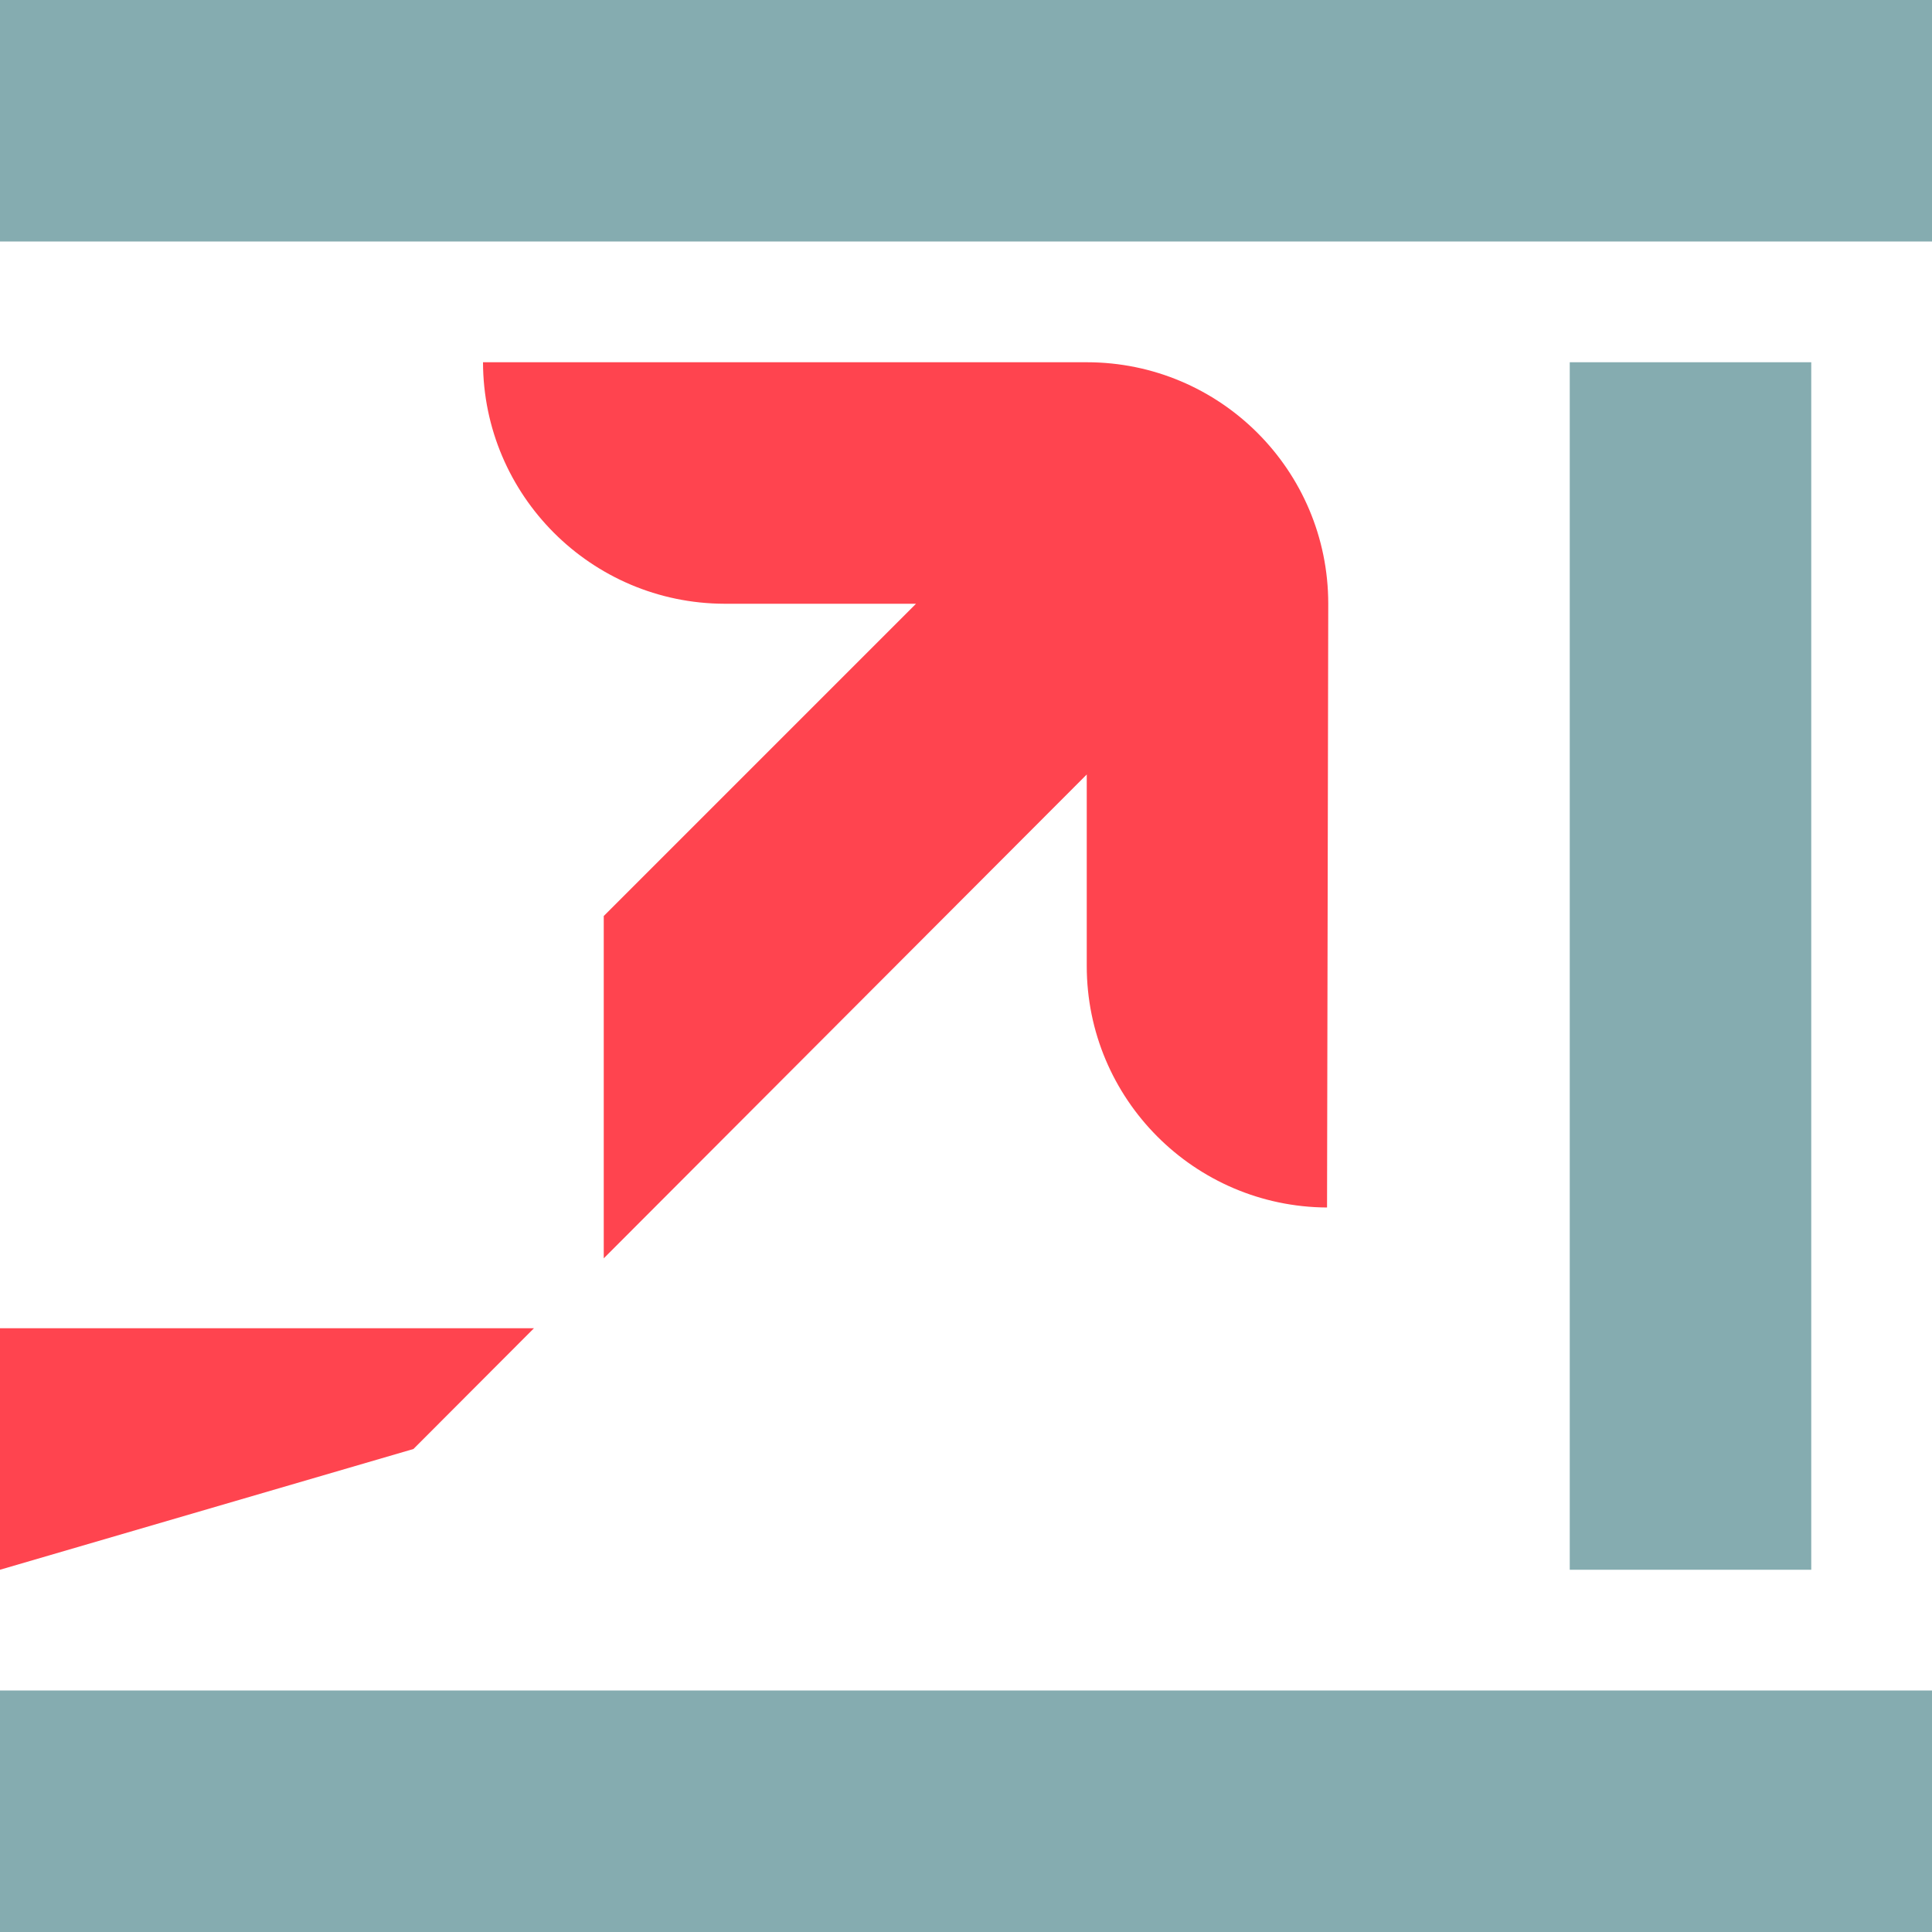 <svg xmlns="http://www.w3.org/2000/svg" width="16" height="16" viewBox="0 0 16 16">
    <g fill="none">
        <path fill="#85ACB0" d="M16 14v2H0v-2h16zM15 3v10h-2V3h2zm1-3v2H0V0h16z"/>
        <path fill="#FF444F" d="M4.422 11l-.998 1L0 13v-2h4.422zM9 3c1.105 0 2 .895 2 2l-.01 5C9.89 9.994 9 9.1 9 8V6.414l-4 4.007V7.586L7.586 5H6c-1.103-.003-1.997-.897-2-2h5z"/>
    </g>
</svg>
